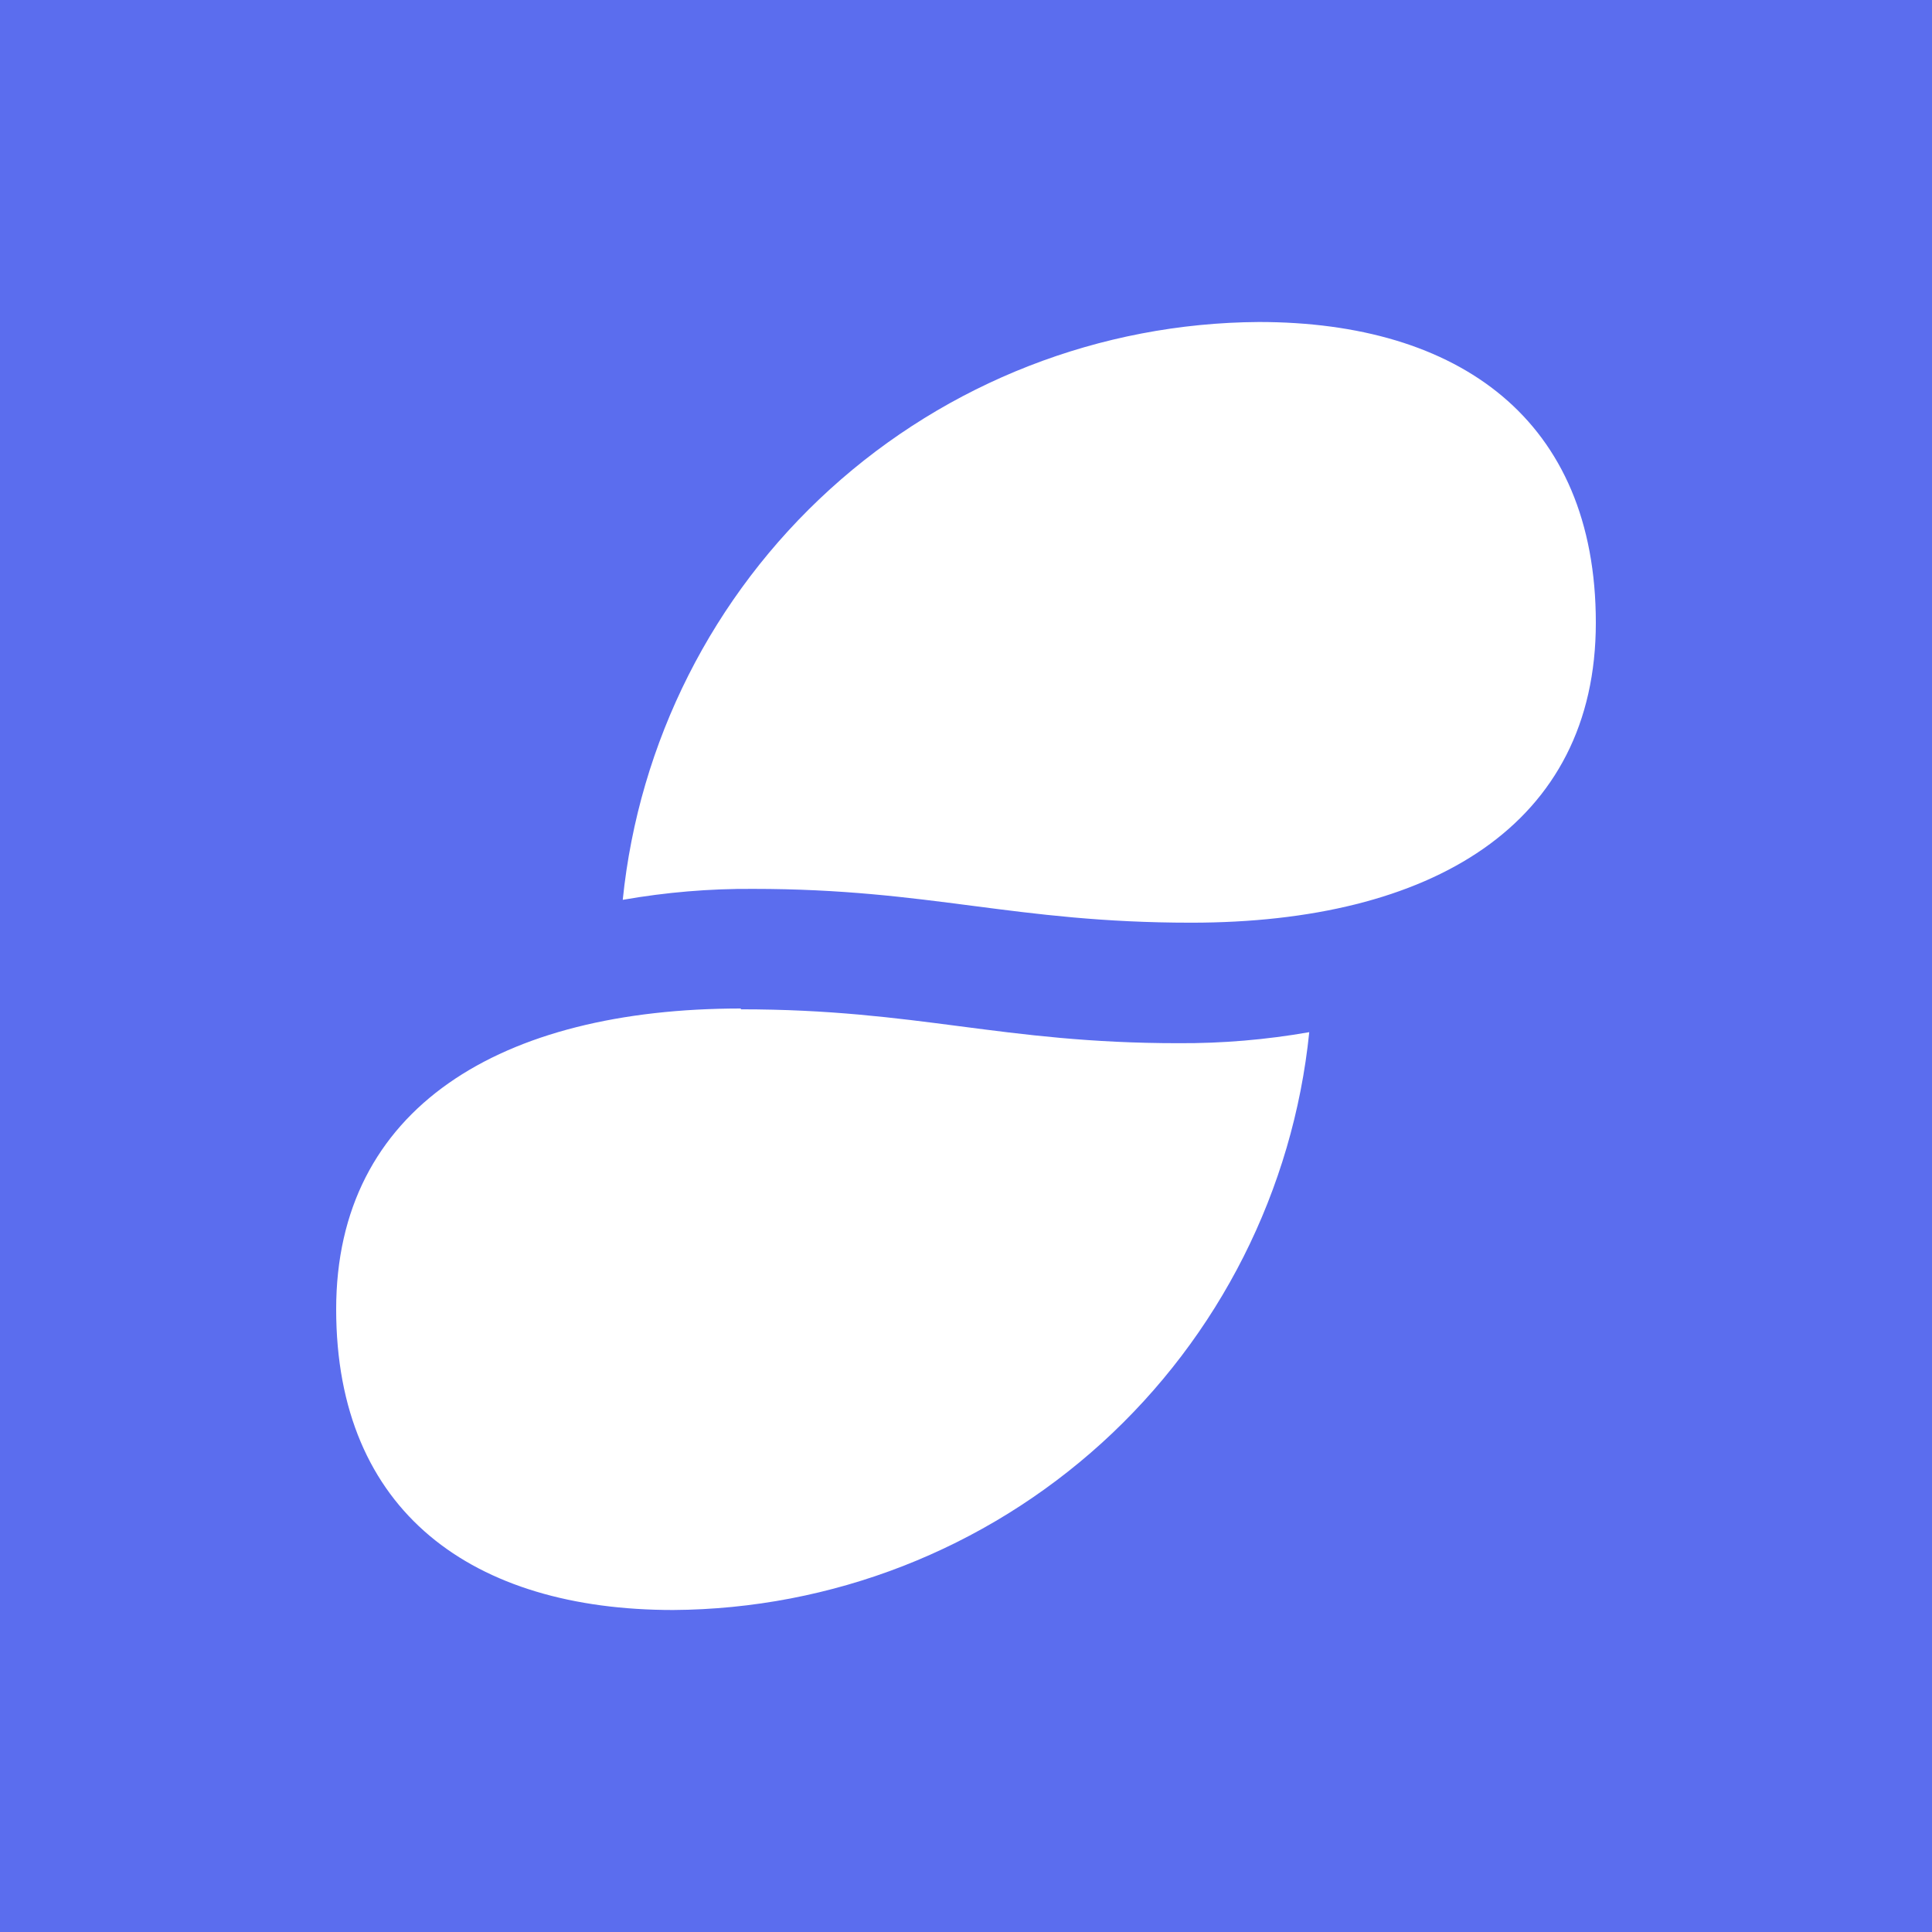 <svg width="24" height="24" viewBox="0 0 24 24" fill="none" xmlns="http://www.w3.org/2000/svg">
<rect x="0" y="0" width="24" height="24" fill="#333333" stroke="none"/>
<g clip-path="url(#clip0_328_35491)">
<path d="M24 0H0V24H24V0Z" fill="#5B6DEE"/>
<path d="M9.359 11.042C8.815 11.038 8.272 11.084 7.736 11.178C7.936 9.218 8.853 7.401 10.312 6.076C11.771 4.751 13.667 4.012 15.638 4C18.122 4 19.824 5.213 19.824 7.736C19.824 10.249 17.78 11.462 14.797 11.462C12.596 11.462 11.56 11.042 9.359 11.042ZM9.203 12.528C6.22 12.528 4.176 13.761 4.176 16.264C4.176 18.787 5.877 20 8.362 20C10.332 19.988 12.229 19.249 13.688 17.924C15.146 16.599 16.064 14.782 16.264 12.822C15.728 12.916 15.184 12.962 14.64 12.959C12.44 12.959 11.403 12.538 9.203 12.538" fill="white"/>
</g>
<defs>
<clipPath id="clip0_328_35491">
<rect width="24" height="24" fill="white"/>
</clipPath>
</defs>
</svg>
